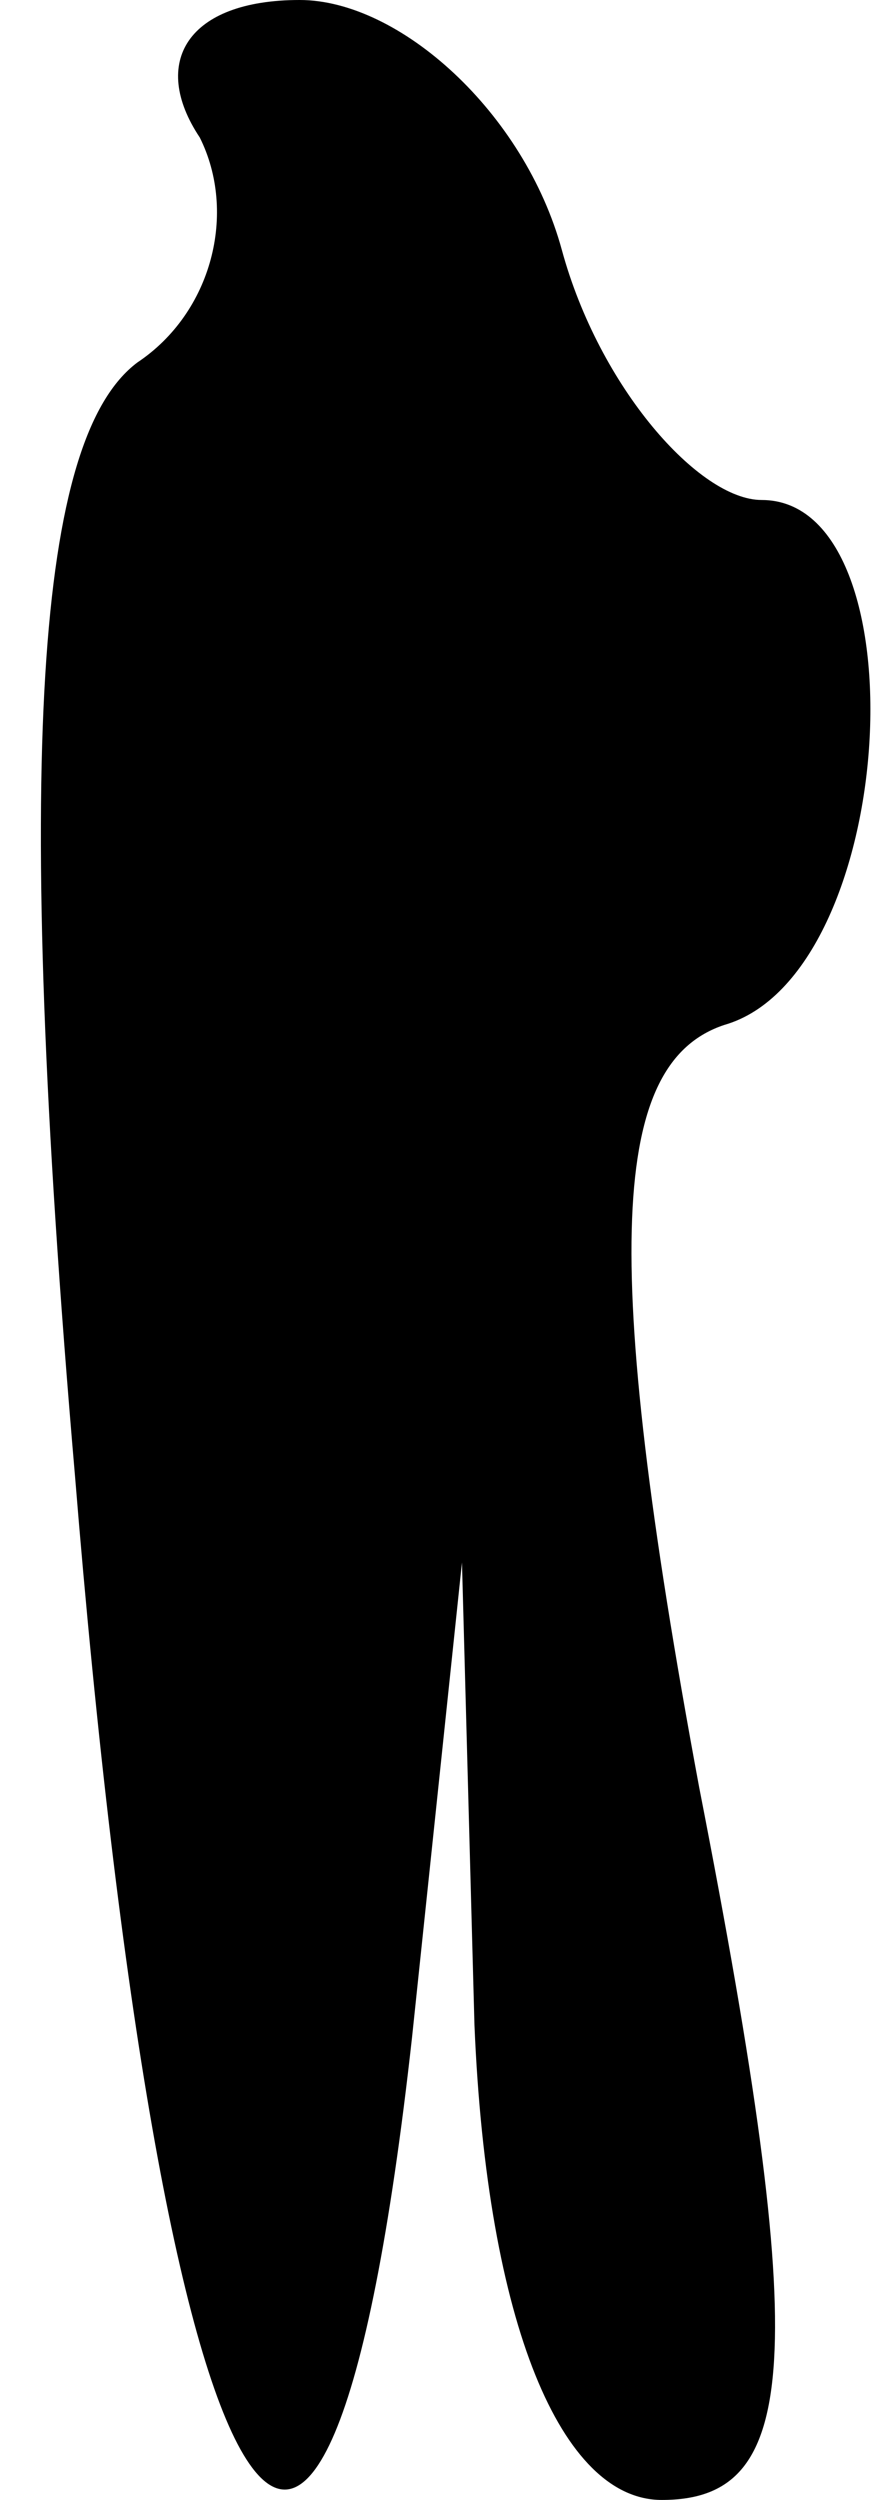 <?xml version="1.0" standalone="no"?>
<!DOCTYPE svg PUBLIC "-//W3C//DTD SVG 20010904//EN"
 "http://www.w3.org/TR/2001/REC-SVG-20010904/DTD/svg10.dtd">
<svg version="1.0" xmlns="http://www.w3.org/2000/svg"
 width="7pt" height="20pt" viewBox="0 0 7 20"
 preserveAspectRatio="xMidYMid meet">
<g transform="translate(0,20) scale(0.1,-0.1)"
fill="#000000" stroke="none">
<path fill="#000000" stroke="none" d="M16 189 c3 -6 1 -14 -5 -18 -8 -6 -10
-31 -5 -89 7 -86 20 -108 27 -45 l4 38 1 -37 c1 -24 7 -38 15 -38 11 0 12 11
3 57 -8 43 -7 58 2 61 14 4 16 42 3 42 -5 0 -13 9 -16 20 -3 11 -13 20 -21 20
-9 0 -12 -5 -8 -11z"/>
</g>
</svg>
